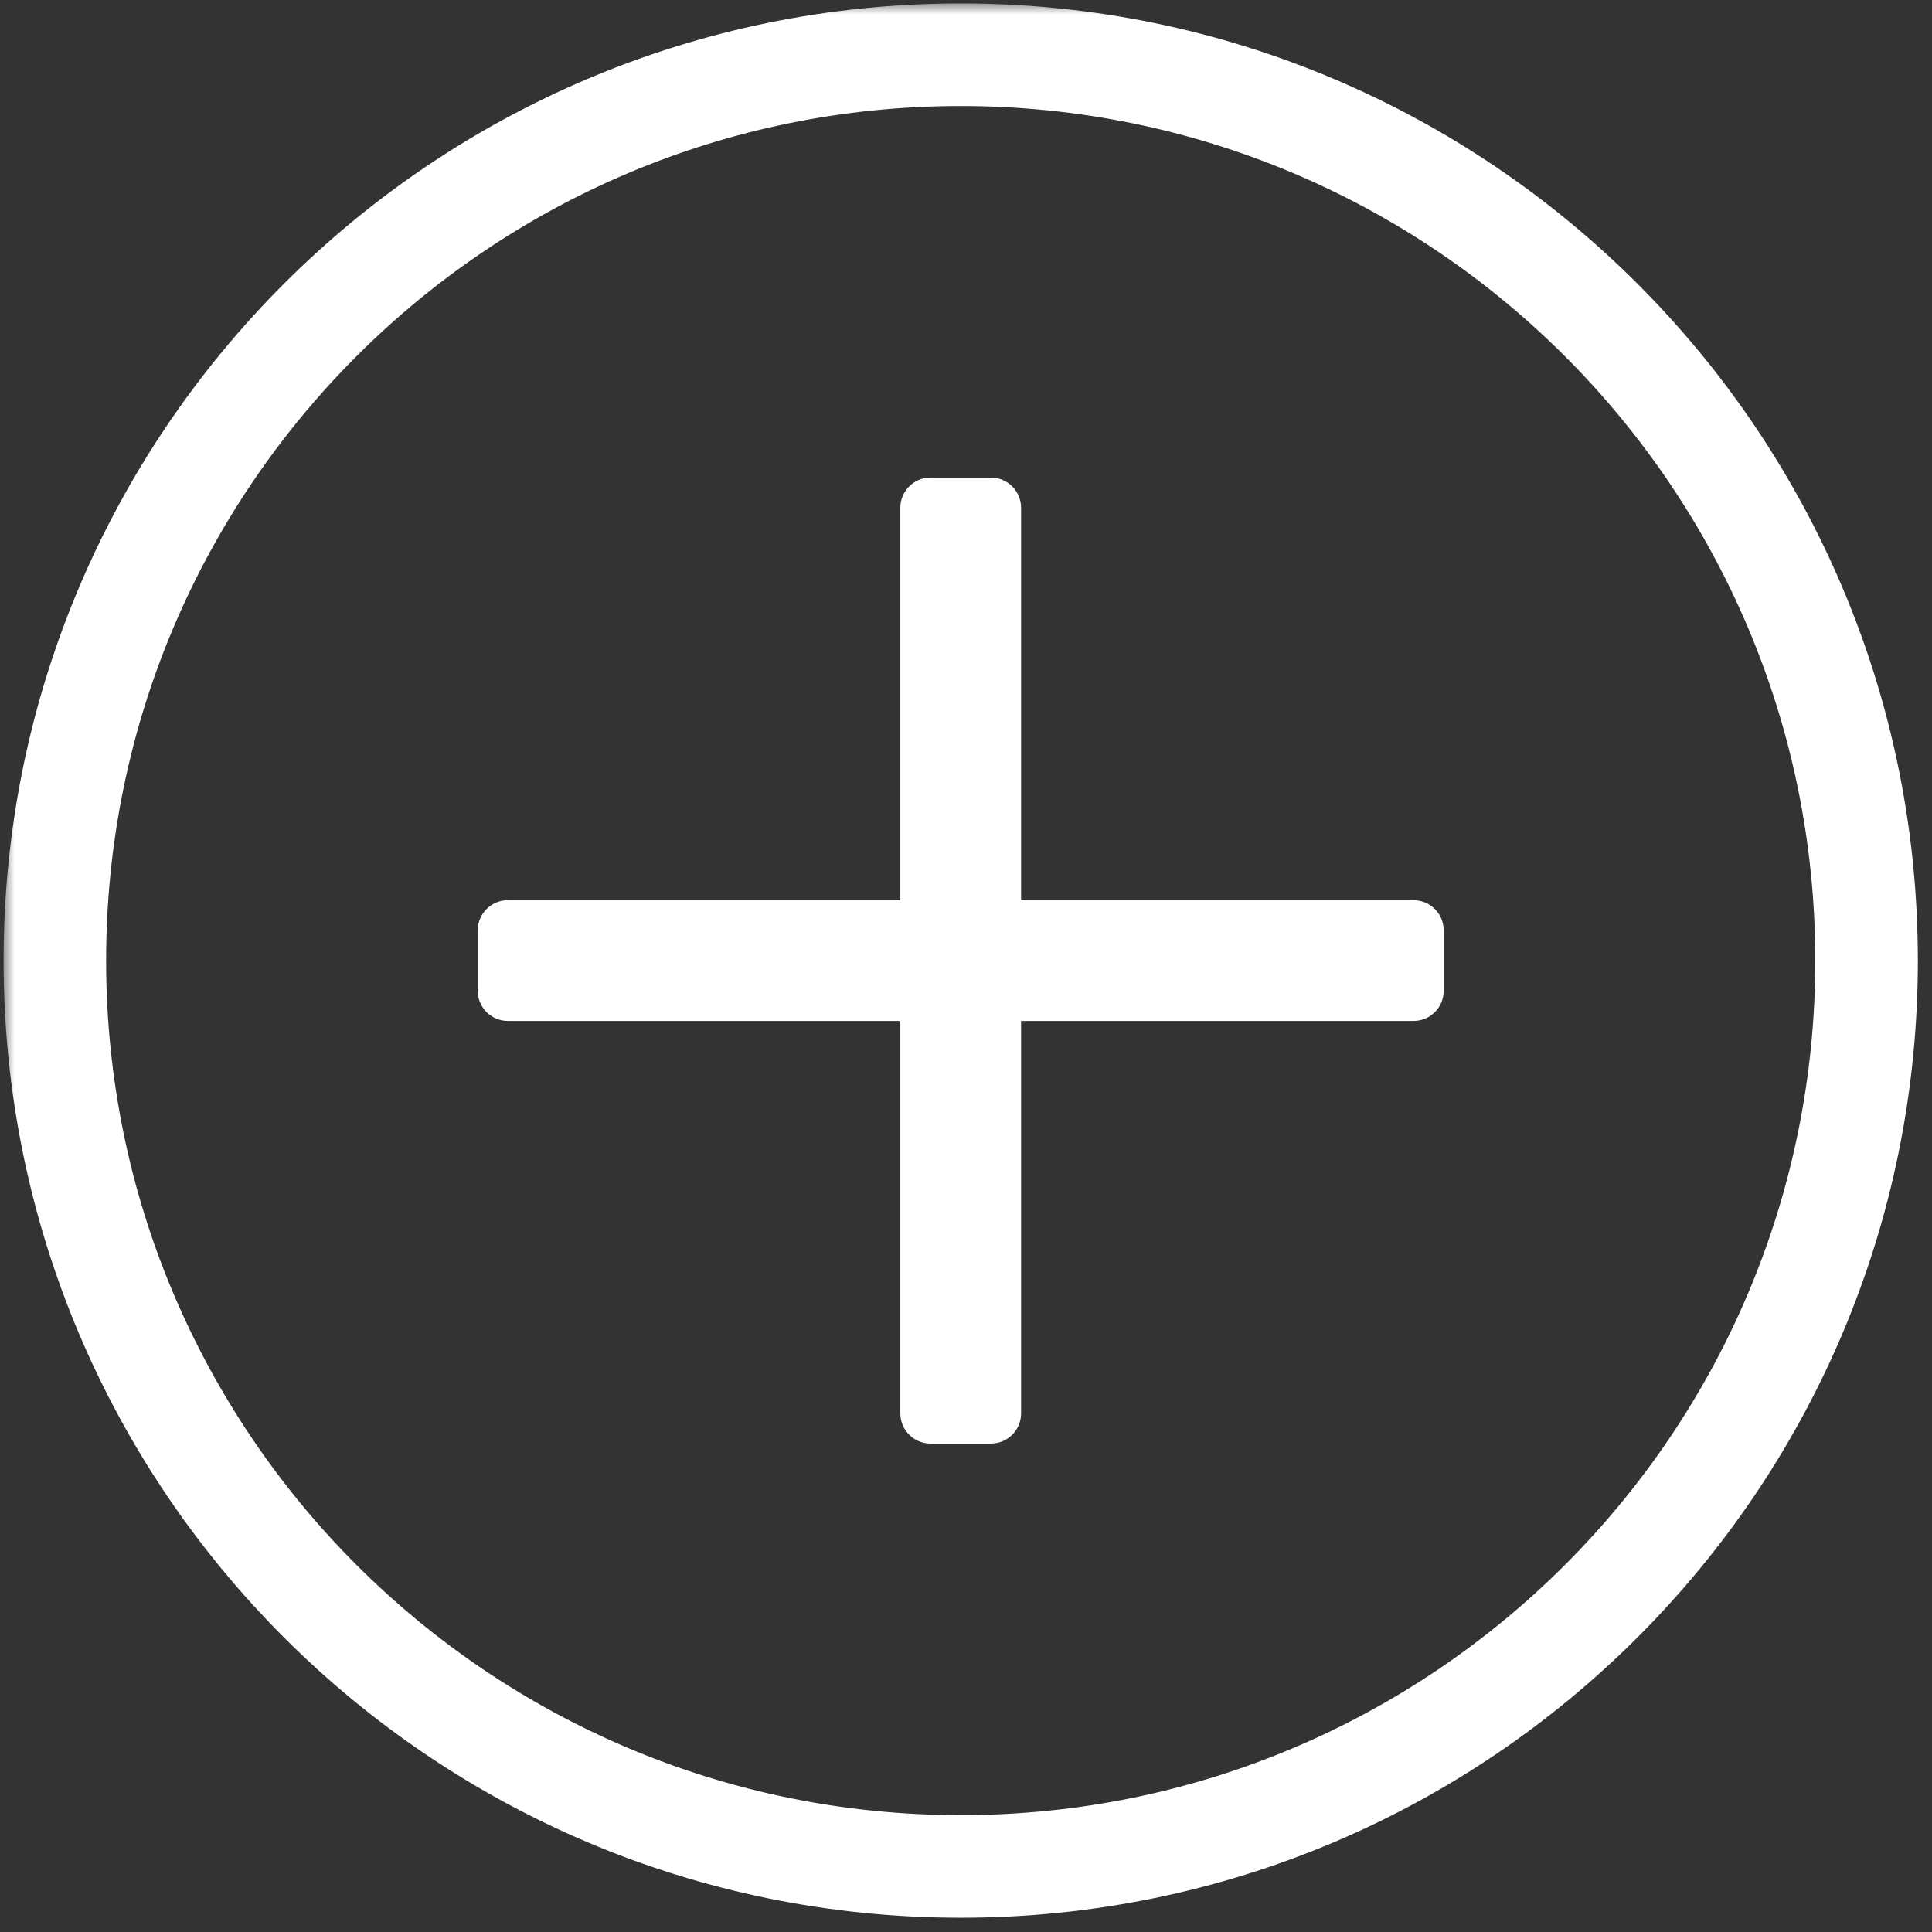 <svg width="88" height="88" viewBox="0 0 88 88" fill="none" xmlns="http://www.w3.org/2000/svg">
<rect x="0" y="0" width="88" height="88" fill="#333333" stroke="none"/>
<mask id="path-1-outside-1_208_13" maskUnits="userSpaceOnUse" x="0.163" y="0.156" width="88" height="88" fill="black">
<rect fill="white" x="0.163" y="0.156" width="88" height="88"/>
<path fill-rule="evenodd" clip-rule="evenodd" d="M43.759 86.35C67.285 86.35 86.356 67.278 86.356 43.753C86.356 20.228 67.285 1.156 43.759 1.156C20.234 1.156 1.163 20.228 1.163 43.753C1.163 67.278 20.234 86.35 43.759 86.35ZM43.759 83.678C65.809 83.678 83.684 65.803 83.684 43.753C83.684 21.703 65.809 3.828 43.759 3.828C21.709 3.828 3.834 21.703 3.834 43.753C3.834 65.803 21.709 83.678 43.759 83.678Z"/>
</mask>
<path fill-rule="evenodd" clip-rule="evenodd" d="M43.759 86.35C67.285 86.35 86.356 67.278 86.356 43.753C86.356 20.228 67.285 1.156 43.759 1.156C20.234 1.156 1.163 20.228 1.163 43.753C1.163 67.278 20.234 86.35 43.759 86.35ZM43.759 83.678C65.809 83.678 83.684 65.803 83.684 43.753C83.684 21.703 65.809 3.828 43.759 3.828C21.709 3.828 3.834 21.703 3.834 43.753C3.834 65.803 21.709 83.678 43.759 83.678Z" fill="white"/>
<path d="M85.356 43.753C85.356 66.726 66.733 85.35 43.759 85.35V87.35C67.837 87.35 87.356 67.831 87.356 43.753H85.356ZM43.759 2.156C66.733 2.156 85.356 20.78 85.356 43.753H87.356C87.356 19.675 67.837 0.156 43.759 0.156V2.156ZM2.163 43.753C2.163 20.78 20.786 2.156 43.759 2.156V0.156C19.681 0.156 0.163 19.675 0.163 43.753H2.163ZM43.759 85.35C20.786 85.35 2.163 66.726 2.163 43.753H0.163C0.163 67.831 19.681 87.35 43.759 87.35V85.35ZM82.684 43.753C82.684 65.251 65.257 82.678 43.759 82.678V84.678C66.361 84.678 84.684 66.355 84.684 43.753H82.684ZM43.759 4.828C65.257 4.828 82.684 22.256 82.684 43.753H84.684C84.684 21.151 66.361 2.828 43.759 2.828V4.828ZM4.834 43.753C4.834 22.256 22.262 4.828 43.759 4.828V2.828C21.157 2.828 2.834 21.151 2.834 43.753H4.834ZM43.759 82.678C22.262 82.678 4.834 65.251 4.834 43.753H2.834C2.834 66.355 21.157 84.678 43.759 84.678V82.678Z" fill="white" mask="url(#path-1-outside-1_208_13)"/>
<g clip-path="url(#clip0_208_13)">
<path d="M45.134 21.753H42.384C41.625 21.753 41.009 22.369 41.009 23.128V64.378C41.009 65.137 41.625 65.753 42.384 65.753H45.134C45.894 65.753 46.509 65.137 46.509 64.378V23.128C46.509 22.369 45.894 21.753 45.134 21.753Z" fill="white"/>
<path d="M21.759 42.378V45.128C21.759 45.887 22.375 46.503 23.134 46.503H64.384C65.144 46.503 65.759 45.887 65.759 45.128V42.378C65.759 41.619 65.144 41.003 64.384 41.003H23.134C22.375 41.003 21.759 41.619 21.759 42.378Z" fill="white"/>
</g>
<defs>
<clipPath id="clip0_208_13">
<rect width="44" height="44" fill="white" transform="translate(21.759 21.753)"/>
</clipPath>
</defs>
</svg>
